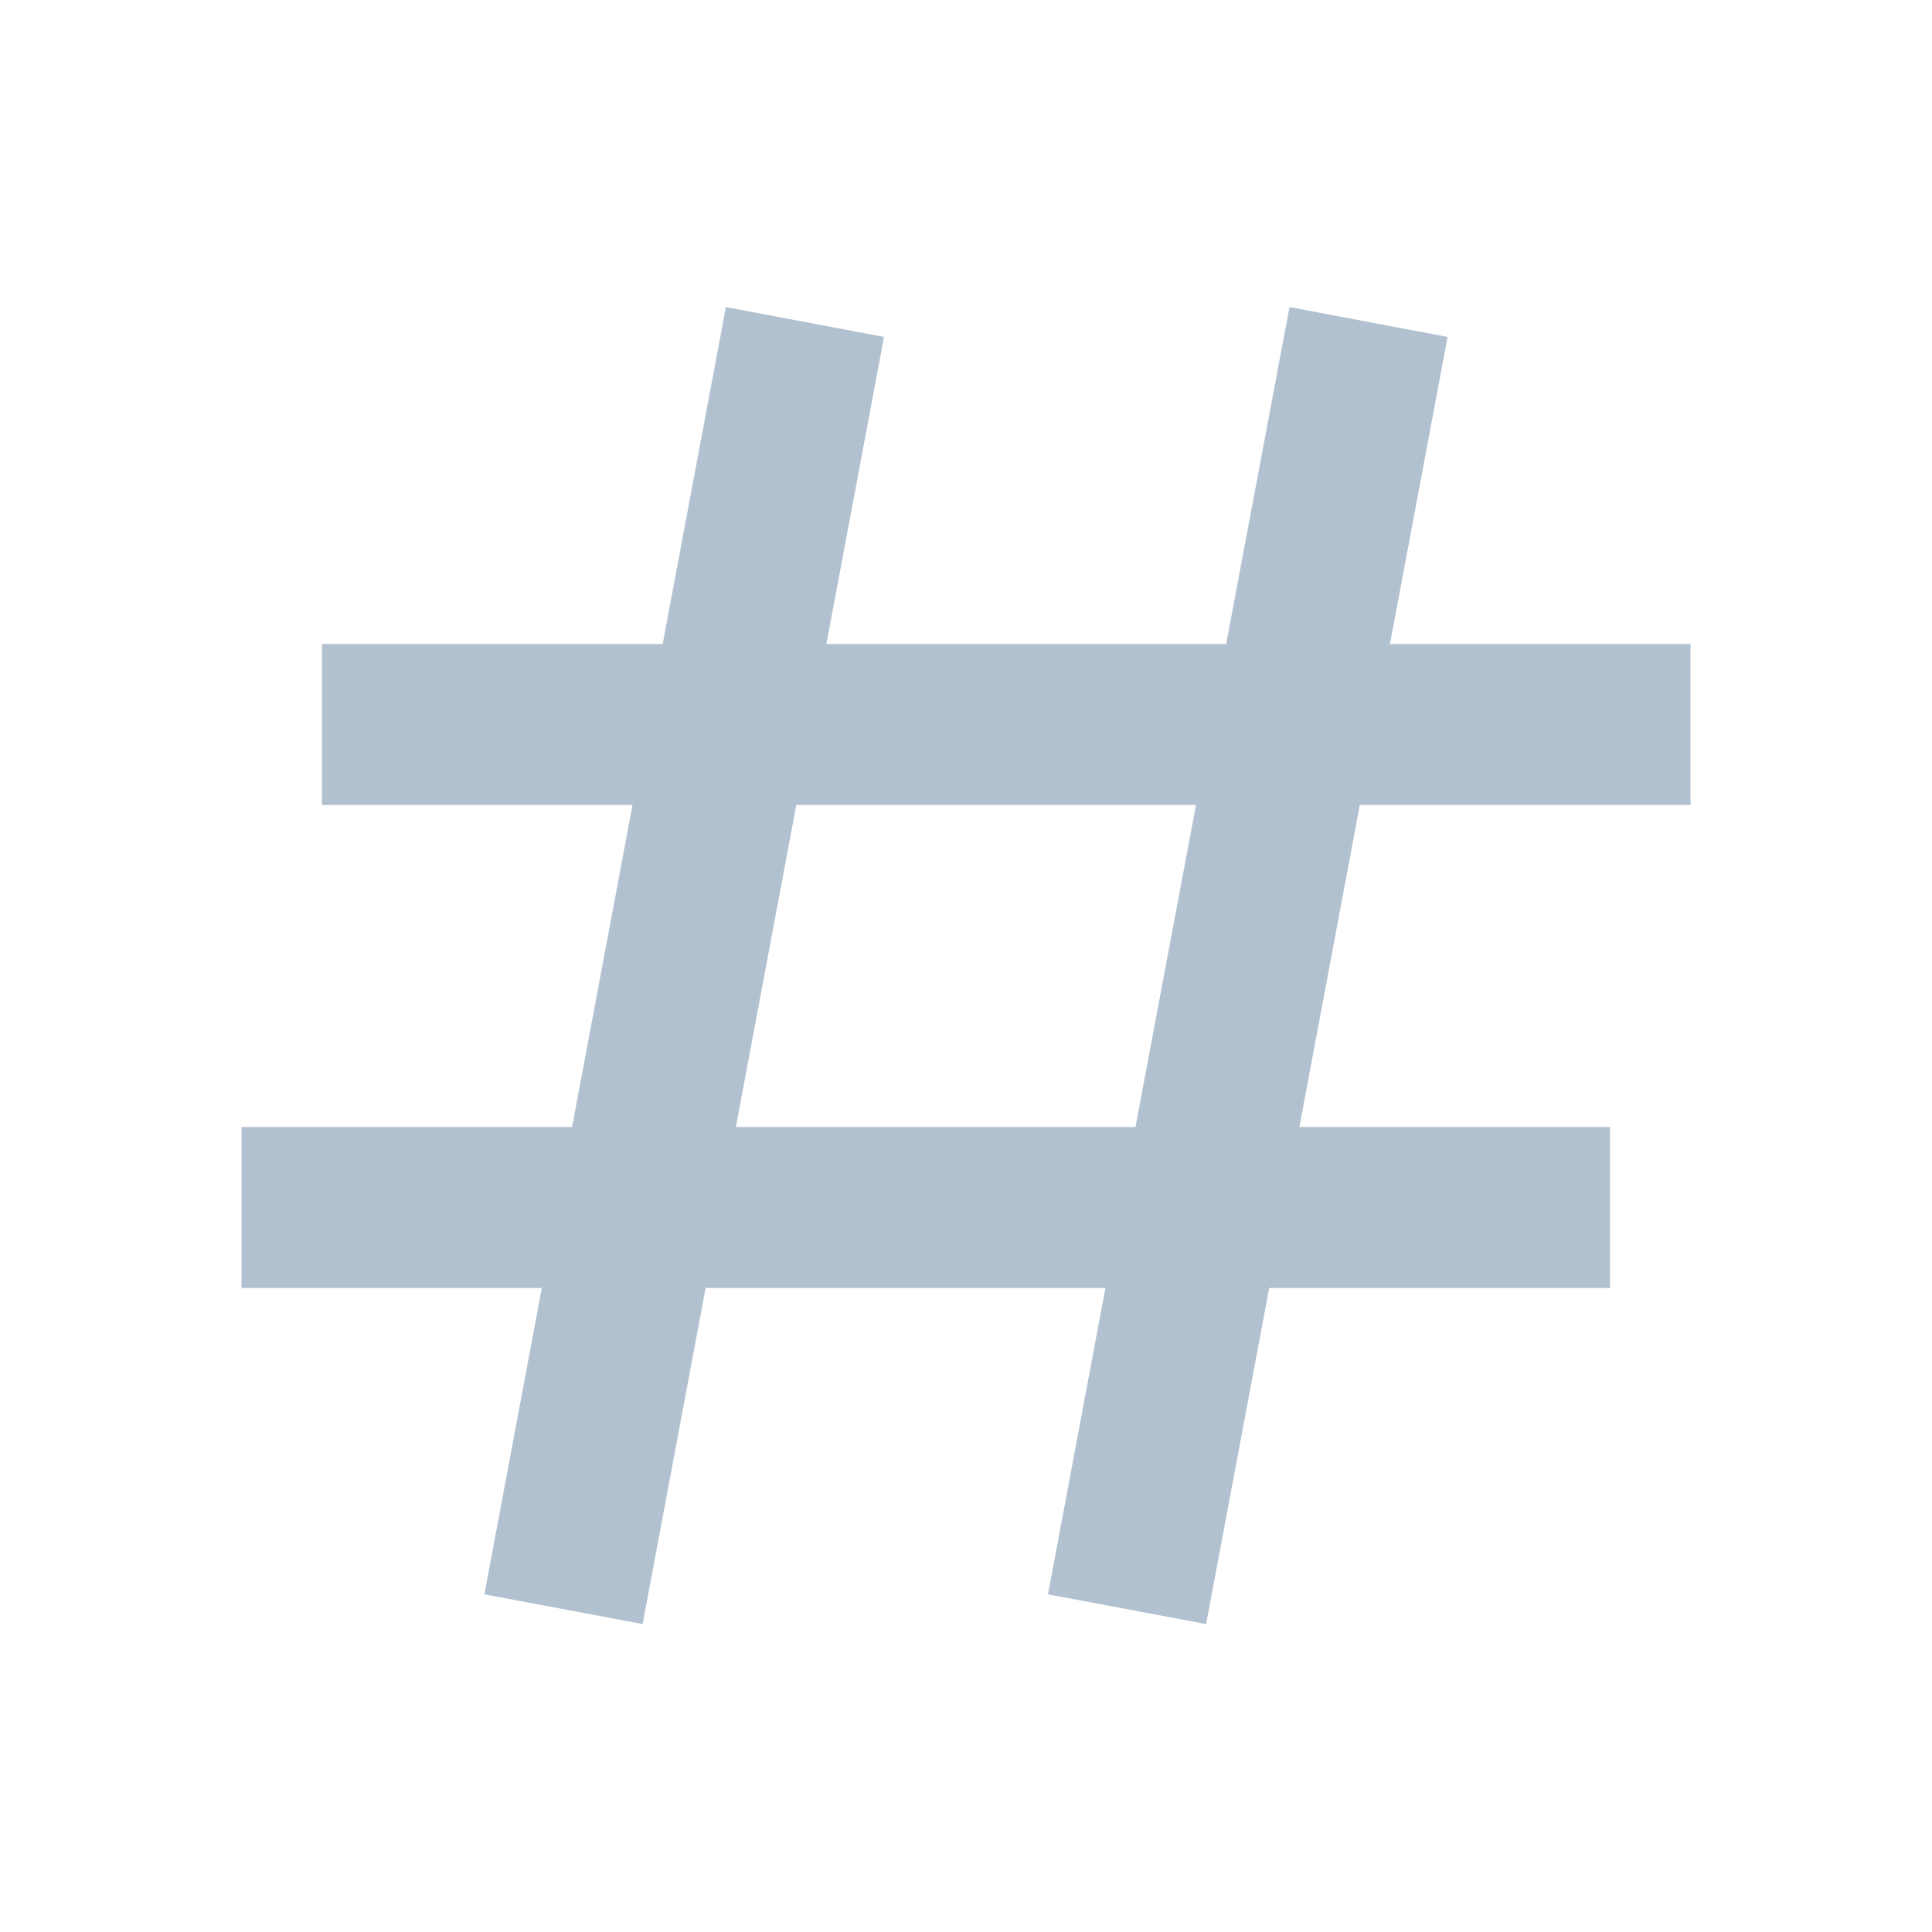 <svg width="18" height="18" viewBox="0 0 18 18" fill="none" xmlns="http://www.w3.org/2000/svg">
<path fill-rule="evenodd" clip-rule="evenodd" d="M12.014 2.861L11.424 6H7.699L8.236 3.139L6.763 2.861L6.174 6H3V7.5H5.893L5.33 10.5H2.25V12H5.048L4.513 14.854L5.987 15.131L6.574 12H10.299L9.764 14.854L11.237 15.131L11.825 12H15V10.5H12.106L12.669 7.5H15.75V6H12.95L13.487 3.139L12.014 2.861ZM10.579 10.5H6.856L7.419 7.5H11.143L10.579 10.5Z" fill="#B2C1CF"/>
</svg>
